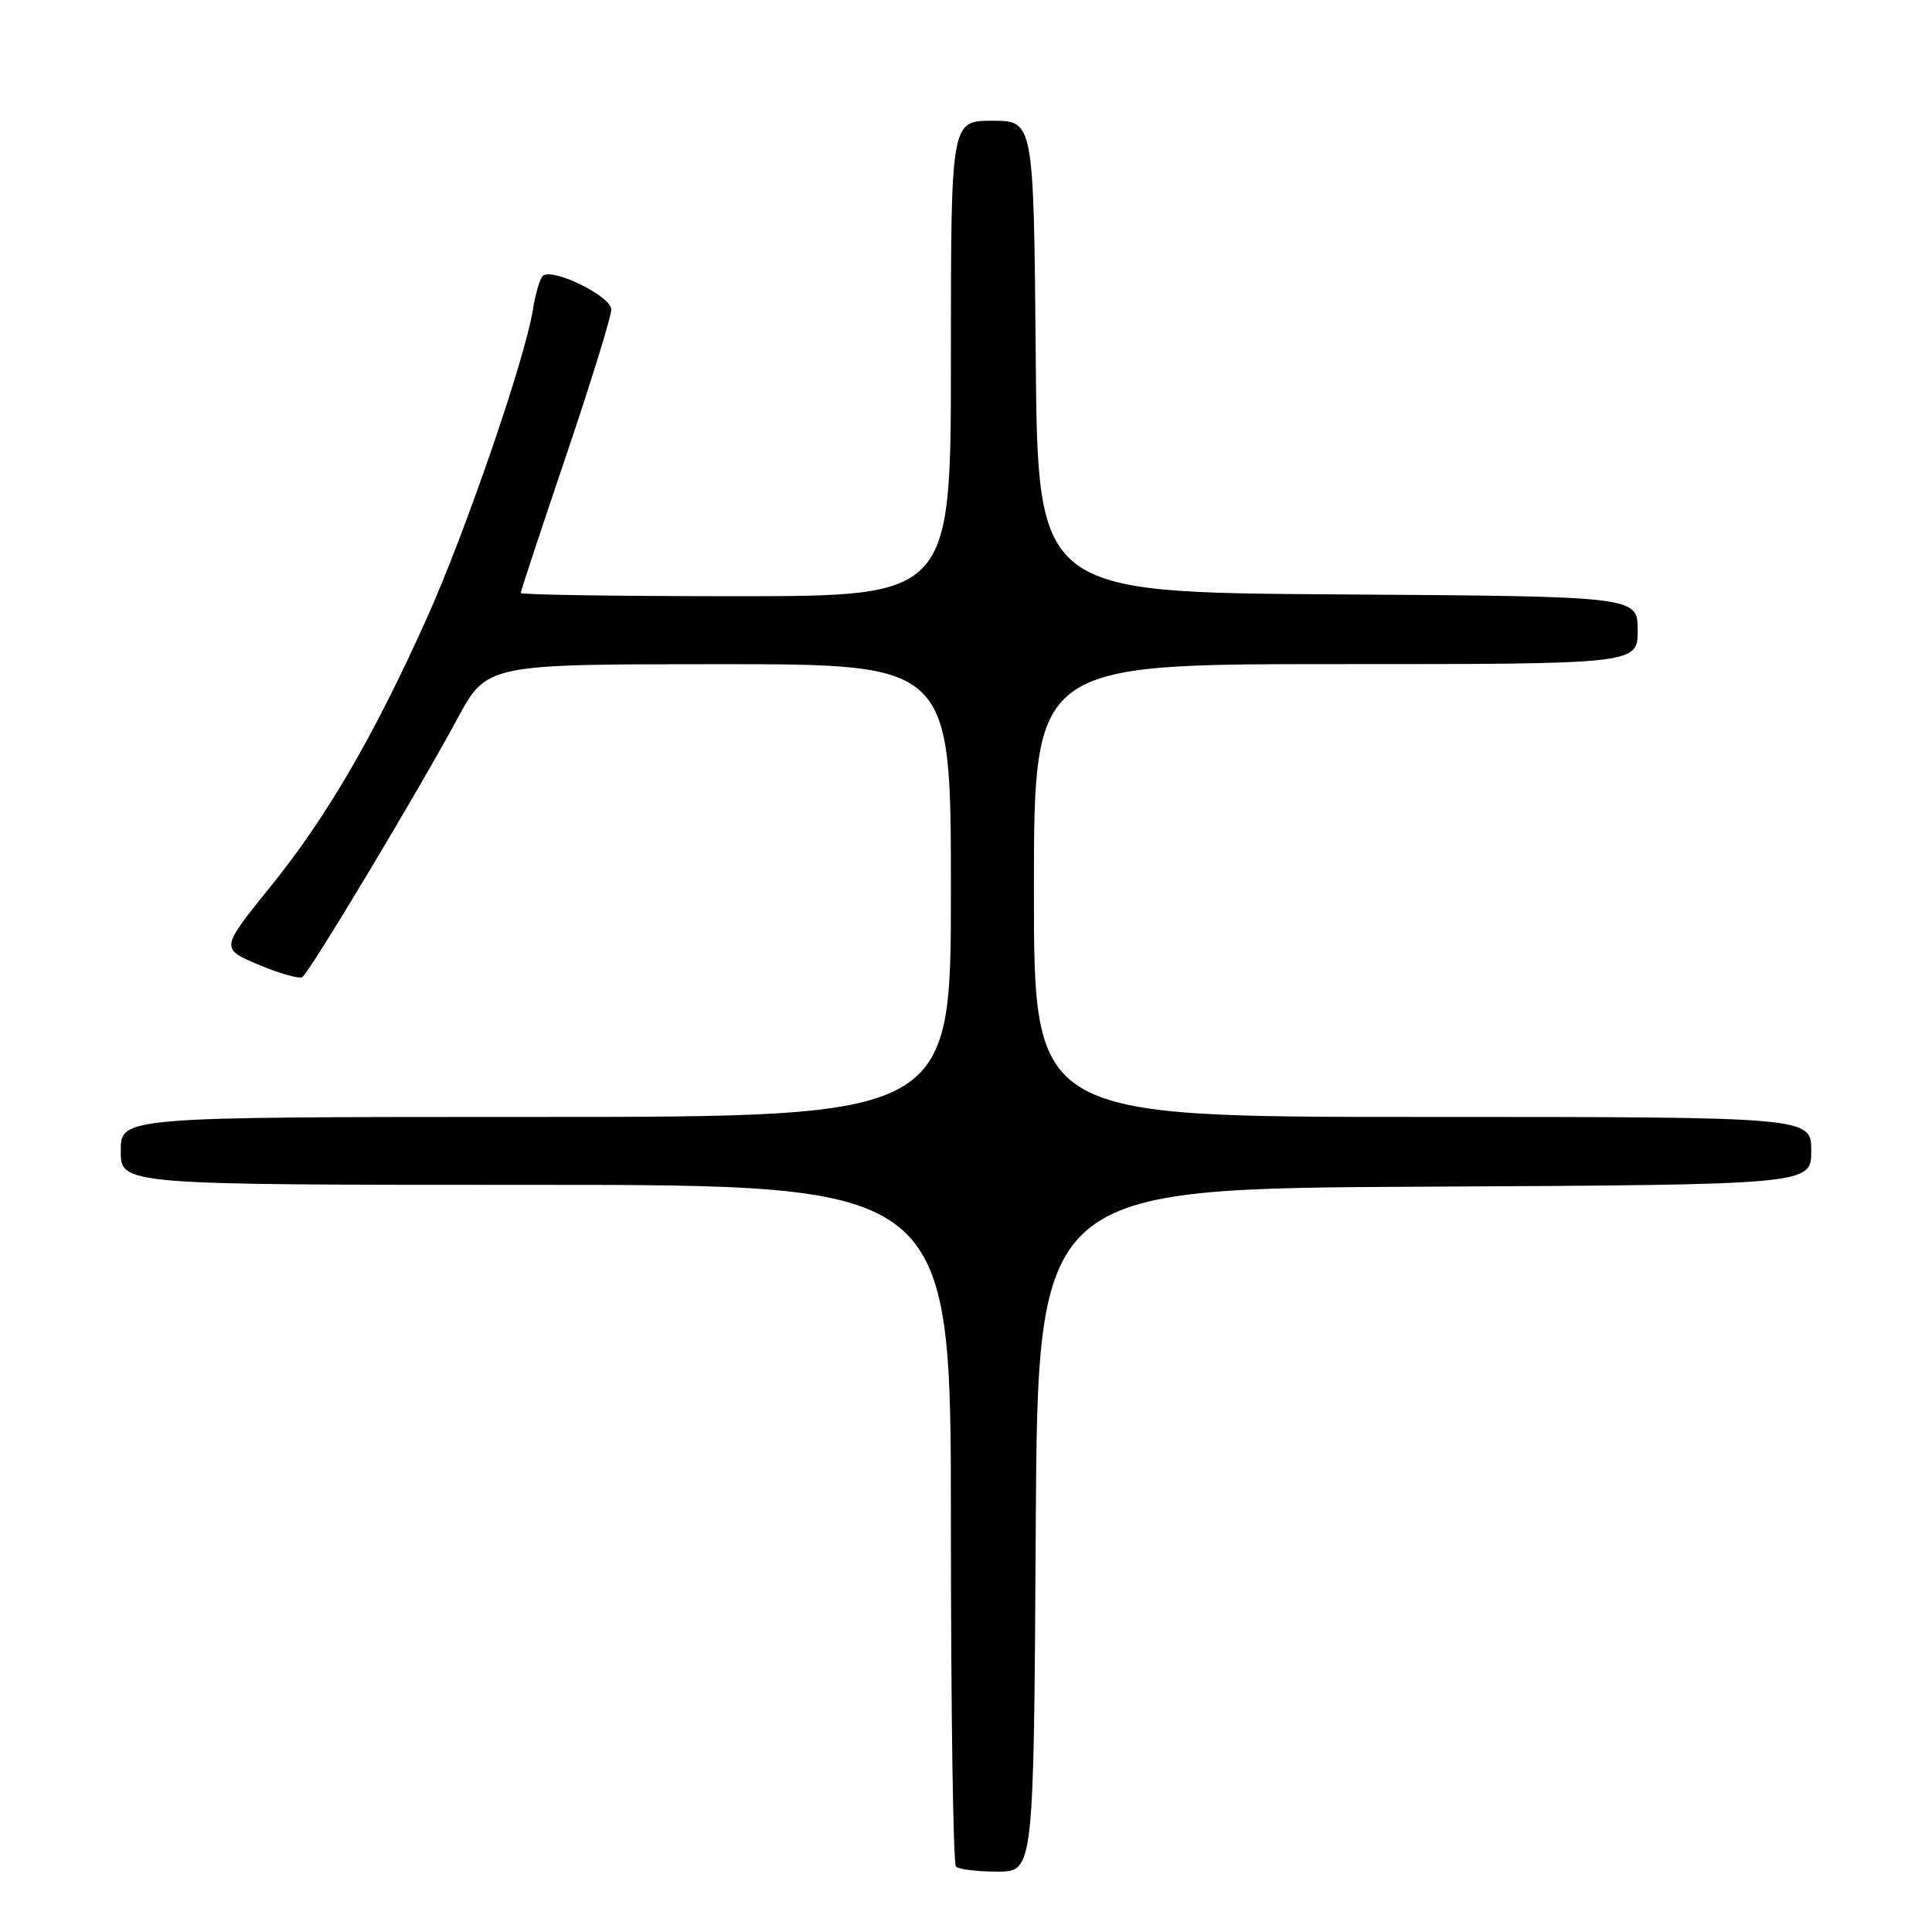 <?xml version="1.0" encoding="UTF-8" standalone="no"?>
<!DOCTYPE svg PUBLIC "-//W3C//DTD SVG 1.1//EN" "http://www.w3.org/Graphics/SVG/1.1/DTD/svg11.dtd" >
<svg xmlns="http://www.w3.org/2000/svg" xmlns:xlink="http://www.w3.org/1999/xlink" version="1.1" viewBox="0 0 256 256">
 <g >
 <path fill="currentColor"
d=" M 137.24 202.75 C 137.50 157.50 137.50 157.50 188.75 157.24 C 240.00 156.98 240.00 156.98 240.00 152.49 C 240.00 148.00 240.00 148.00 188.50 148.00 C 137.00 148.00 137.00 148.00 137.00 118.00 C 137.00 88.00 137.00 88.00 177.00 88.00 C 217.00 88.00 217.00 88.00 217.00 83.51 C 217.00 79.02 217.00 79.02 177.25 78.76 C 137.50 78.50 137.50 78.50 137.24 47.25 C 136.97 16.00 136.97 16.00 131.49 16.00 C 126.00 16.00 126.00 16.00 126.00 47.50 C 126.00 79.00 126.00 79.00 97.50 79.00 C 81.82 79.00 69.00 78.81 69.00 78.57 C 69.00 78.33 71.70 70.16 75.00 60.42 C 78.30 50.67 81.00 41.94 81.00 41.00 C 81.00 39.31 73.51 35.57 71.99 36.50 C 71.59 36.75 70.97 38.79 70.61 41.04 C 69.56 47.61 61.64 70.62 56.52 82.00 C 49.49 97.62 43.28 108.28 35.85 117.47 C 29.21 125.69 29.21 125.69 34.24 127.82 C 37.01 128.99 39.63 129.73 40.05 129.47 C 41.00 128.88 55.20 105.22 60.59 95.26 C 64.50 88.01 64.50 88.01 95.25 88.01 C 126.00 88.00 126.00 88.00 126.00 118.00 C 126.00 148.00 126.00 148.00 71.00 148.00 C 16.00 148.00 16.00 148.00 16.00 152.50 C 16.00 157.00 16.00 157.00 71.00 157.00 C 126.00 157.00 126.00 157.00 126.00 201.83 C 126.00 226.49 126.30 246.97 126.67 247.33 C 127.03 247.70 129.50 248.00 132.16 248.00 C 136.98 248.00 136.98 248.00 137.24 202.75 Z "/>
</g>
</svg>